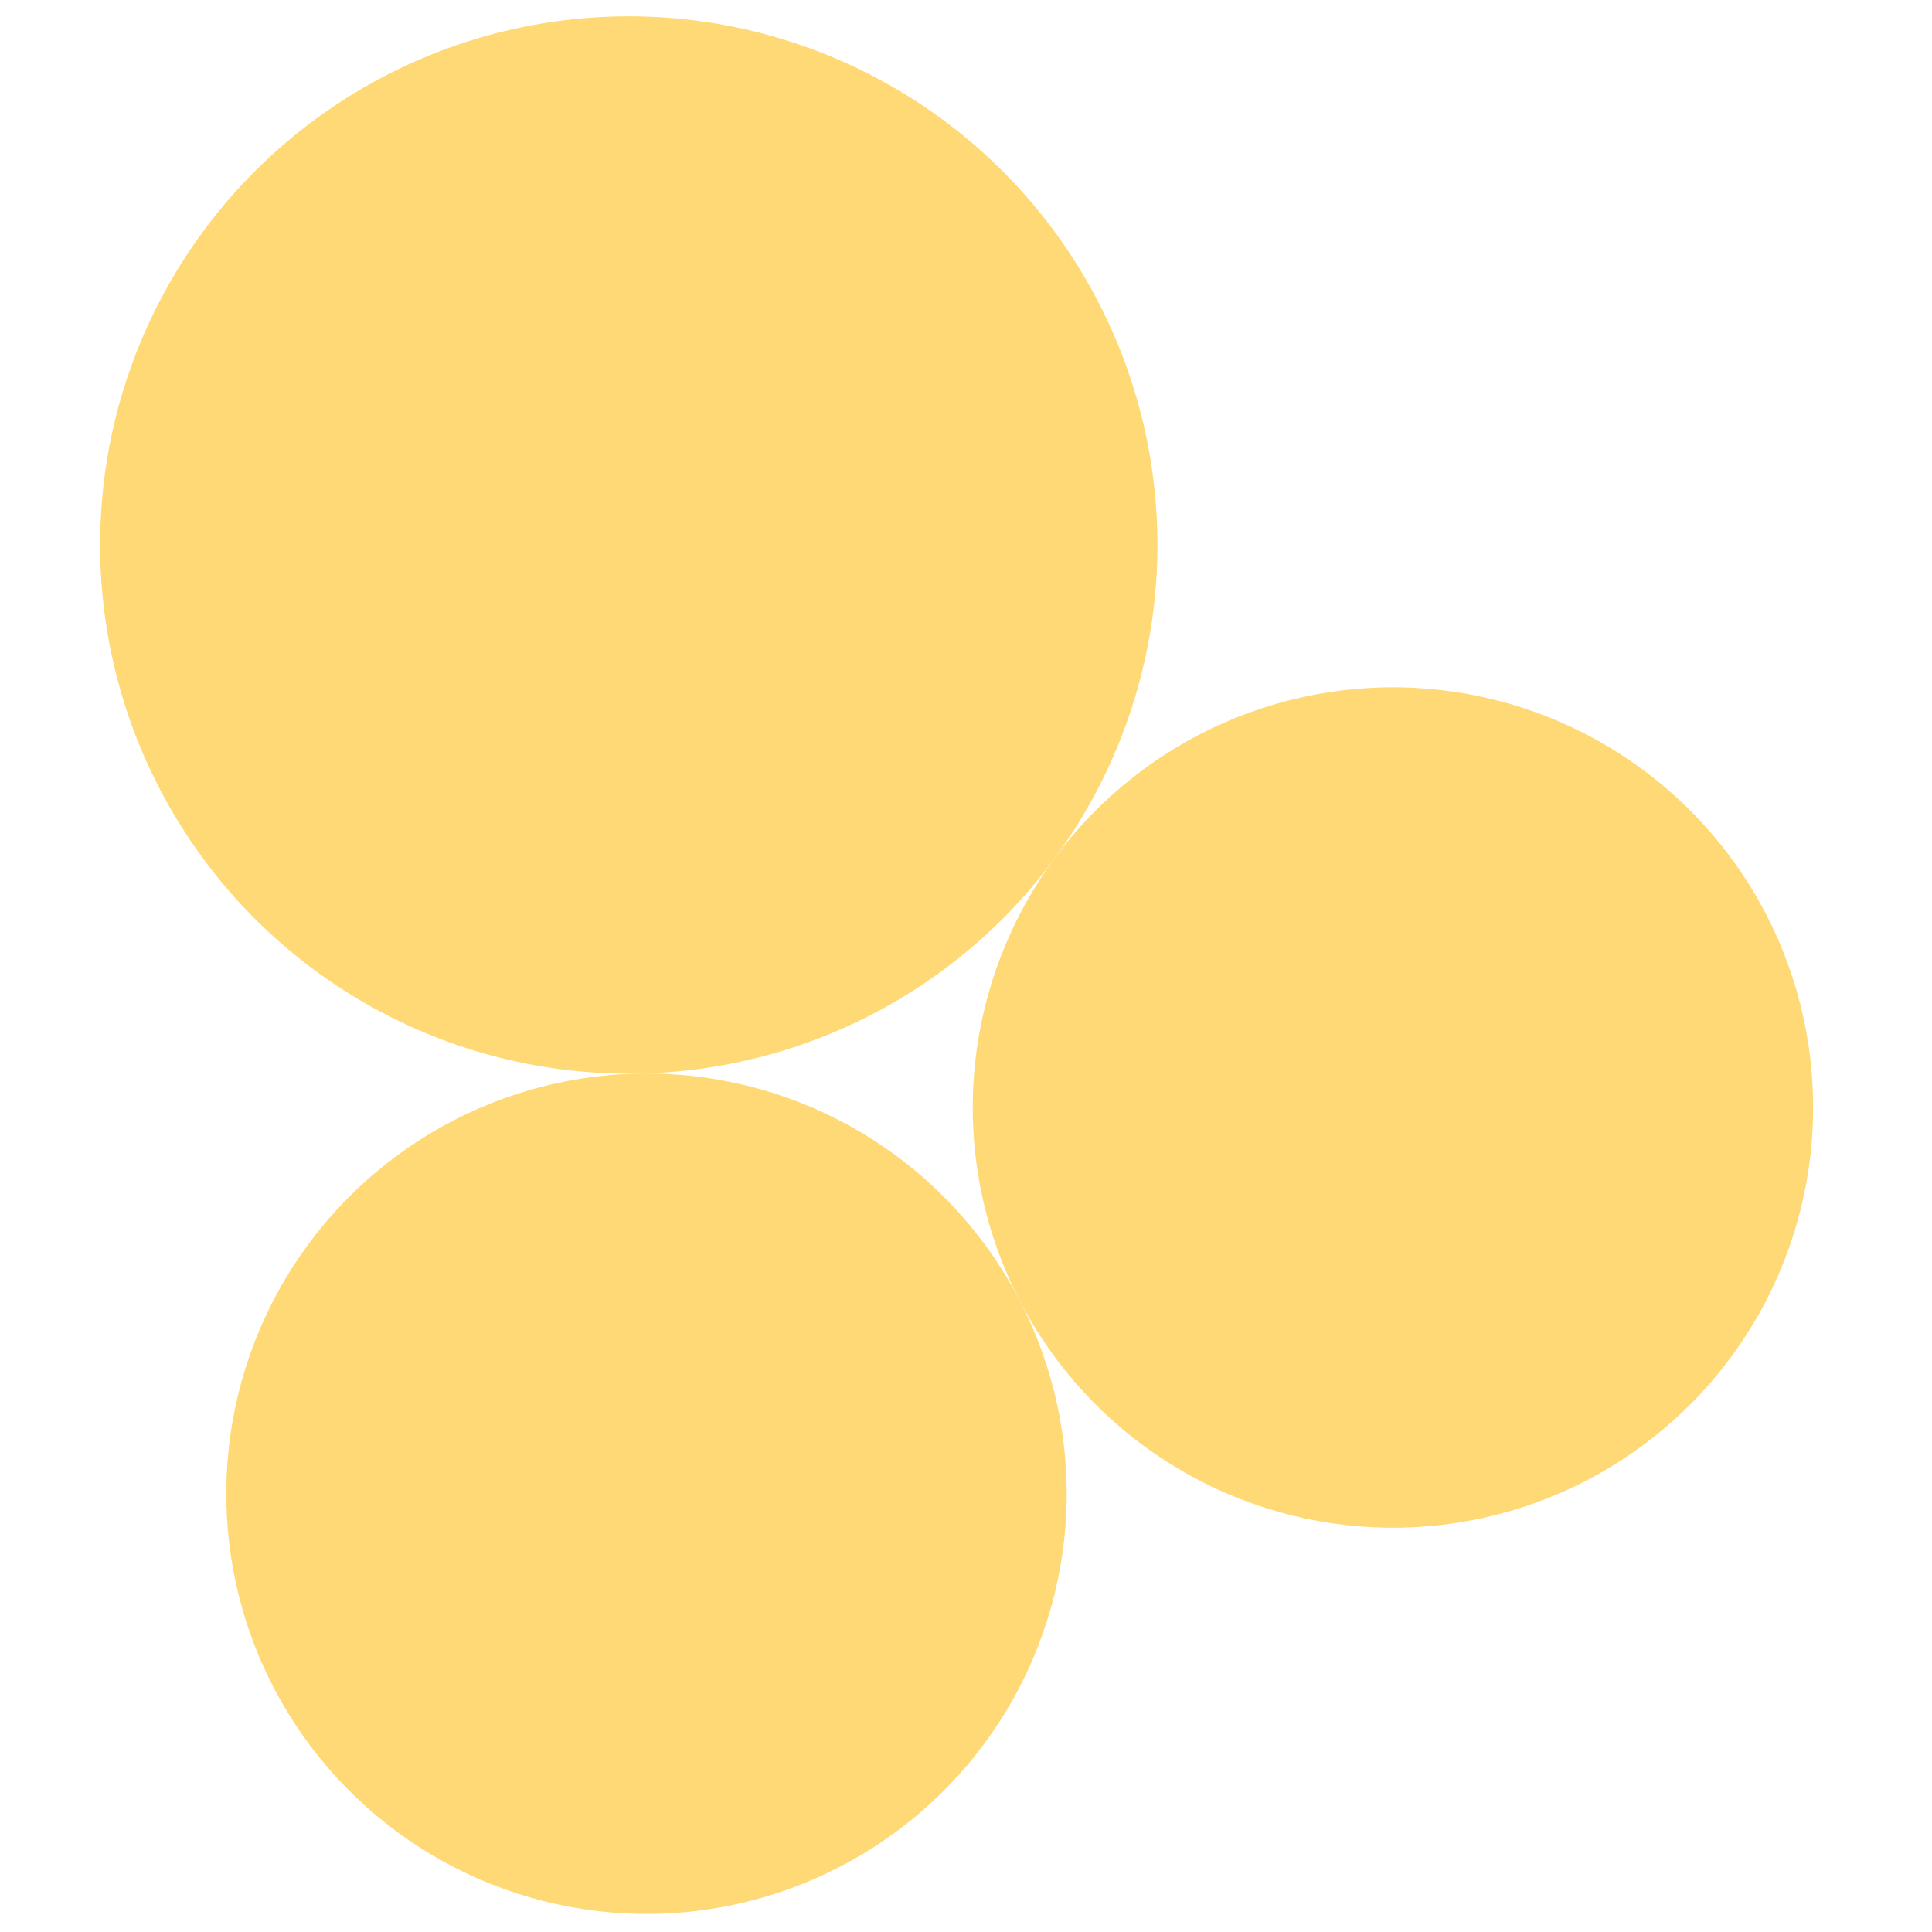 <svg width="600" height="600" xmlns="http://www.w3.org/2000/svg" style="animation-delay: 0s; animation-direction: normal; animation-duration: 0s; animation-fill-mode: none; animation-iteration-count: 1; animation-name: none; animation-play-state: running; animation-timing-function: ease; background-attachment: scroll; background-blend-mode: normal; background-clip: border-box; background-color: rgba(0, 0, 0, 0); background-image: none; background-origin: padding-box; background-position: 0% 0%; background-repeat: repeat; background-size: auto; border-bottom-color: rgb(0, 0, 0); border-bottom-left-radius: 0px; border-bottom-right-radius: 0px; border-bottom-style: none; border-bottom-width: 0px; border-collapse: separate; border-image-outset: 0px; border-image-repeat: stretch; border-image-slice: 100%; border-image-source: none; border-image-width: 1; border-left-color: rgb(0, 0, 0); border-left-style: none; border-left-width: 0px; border-right-color: rgb(0, 0, 0); border-right-style: none; border-right-width: 0px; border-top-color: rgb(0, 0, 0); border-top-left-radius: 0px; border-top-right-radius: 0px; border-top-style: none; border-top-width: 0px; bottom: auto; box-shadow: none; box-sizing: content-box; break-after: auto; break-before: auto; break-inside: auto; caption-side: top; clear: none; clip: auto; color: rgb(0, 0, 0); content: ; cursor: auto; direction: ltr; display: inline; empty-cells: show; float: none; font-family: sans-serif; font-kerning: auto; font-size: 12px; font-stretch: normal; font-style: normal; font-variant: normal; font-variant-ligatures: normal; font-variant-caps: normal; font-variant-numeric: normal; font-weight: normal; height: 600px; image-rendering: auto; isolation: auto; left: auto; letter-spacing: normal; line-height: normal; list-style-image: none; list-style-position: outside; list-style-type: disc; margin-bottom: 0px; margin-left: 0px; margin-right: 0px; margin-top: 0px; max-height: none; max-width: none; min-height: 0px; min-width: 0px; mix-blend-mode: normal; object-fit: fill; object-position: 50% 50%; offset-distance: 0px; offset-path: none; offset-rotate: auto 0deg; offset-rotation: auto 0deg; opacity: 1; orphans: 2; outline-color: rgb(0, 0, 0); outline-offset: 0px; outline-style: none; outline-width: 0px; overflow-anchor: auto; overflow-wrap: normal; overflow-x: hidden; overflow-y: hidden; padding-bottom: 20px; padding-left: 20px; padding-right: 20px; padding-top: 20px; pointer-events: auto; position: static; resize: none; right: auto; speak: normal; table-layout: auto; tab-size: 8; text-align: start; text-align-last: auto; text-decoration: none; text-indent: 0px; text-rendering: auto; text-shadow: none; text-size-adjust: auto; text-overflow: clip; text-transform: none; top: auto; touch-action: auto; transition-delay: 0s; transition-duration: 0s; transition-property: all; transition-timing-function: ease; unicode-bidi: normal; vertical-align: baseline; visibility: visible; white-space: normal; widows: 2; width: 600px; will-change: auto; word-break: normal; word-spacing: 0px; word-wrap: normal; z-index: auto; zoom: 1; -webkit-appearance: none; backface-visibility: visible; -webkit-background-clip: border-box; -webkit-background-origin: padding-box; -webkit-border-horizontal-spacing: 0px; -webkit-border-image: none; -webkit-border-vertical-spacing: 0px; -webkit-box-align: stretch; -webkit-box-decoration-break: slice; -webkit-box-direction: normal; -webkit-box-flex: 0; -webkit-box-flex-group: 1; -webkit-box-lines: single; -webkit-box-ordinal-group: 1; -webkit-box-orient: horizontal; -webkit-box-pack: start; -webkit-box-reflect: none; column-count: auto; column-gap: normal; column-rule-color: rgb(0, 0, 0); column-rule-style: none; column-rule-width: 0px; column-span: none; column-width: auto; align-content: stretch; align-items: stretch; align-self: stretch; flex-basis: auto; flex-grow: 0; flex-shrink: 1; flex-direction: row; flex-wrap: nowrap; justify-content: flex-start; -webkit-font-smoothing: auto; -webkit-highlight: none; hyphens: manual; -webkit-hyphenate-character: auto; -webkit-line-break: auto; -webkit-line-clamp: none; -webkit-locale: &quot;en&quot;; -webkit-margin-before-collapse: collapse; -webkit-margin-after-collapse: collapse; -webkit-mask-box-image: none; -webkit-mask-box-image-outset: 0px; -webkit-mask-box-image-repeat: stretch; -webkit-mask-box-image-slice: 0 fill; -webkit-mask-box-image-source: none; -webkit-mask-box-image-width: auto; -webkit-mask-clip: border-box; -webkit-mask-composite: source-over; -webkit-mask-image: none; -webkit-mask-origin: border-box; -webkit-mask-position: 0% 0%; -webkit-mask-repeat: repeat; -webkit-mask-size: auto; order: 0; perspective: none; perspective-origin: 319.992px 319.992px; -webkit-print-color-adjust: economy; -webkit-rtl-ordering: logical; shape-outside: none; shape-image-threshold: 0; shape-margin: 0px; -webkit-tap-highlight-color: rgba(0, 0, 0, 0.18); -webkit-text-combine: none; -webkit-text-decorations-in-effect: none; -webkit-text-emphasis-color: rgb(0, 0, 0); -webkit-text-emphasis-position: over; -webkit-text-emphasis-style: none; -webkit-text-fill-color: rgb(0, 0, 0); -webkit-text-orientation: vertical-right; -webkit-text-security: none; -webkit-text-stroke-color: rgb(0, 0, 0); -webkit-text-stroke-width: 0px; transform: none; transform-origin: 319.992px 319.992px; transform-style: flat; -webkit-user-drag: auto; -webkit-user-modify: read-only; user-select: text; -webkit-writing-mode: horizontal-tb; -webkit-app-region: no-drag; buffered-rendering: auto; clip-path: none; clip-rule: nonzero; mask: none; filter: none; flood-color: rgb(0, 0, 0); flood-opacity: 1; lighting-color: rgb(255, 255, 255); stop-color: rgb(0, 0, 0); stop-opacity: 1; color-interpolation: sRGB; color-interpolation-filters: linearRGB; color-rendering: auto; fill: rgb(0, 0, 0); fill-opacity: 1; fill-rule: nonzero; marker-end: none; marker-mid: none; marker-start: none; mask-type: luminance; shape-rendering: auto; stroke: none; stroke-dasharray: none; stroke-dashoffset: 0px; stroke-linecap: butt; stroke-linejoin: miter; stroke-miterlimit: 4; stroke-opacity: 1; stroke-width: 1px; alignment-baseline: auto; baseline-shift: 0px; dominant-baseline: auto; text-anchor: start; writing-mode: horizontal-tb; vector-effect: none; paint-order: fill stroke markers; d: none; cx: 0px; cy: 0px; x: 0px; y: 0px; r: 0px; rx: auto; ry: auto;" version="1.1" xmlns:xlink="http://www.w3.org/1999/xlink"><style type="text/css">svg { padding: 20px; }
.child circle { fill: none; }</style><svg xmlns="http://www.w3.org/2000/svg" x="0" y="0"><g transform="translate(-30.834 -30.834) scale(1.103)"><g class="node" transform="translate(298,298) rotate(88.93)"><title>0-Connected</title><circle r="298" style="stroke: black; stroke-width: 0px; fill: none;"/><g class="node" transform="translate(-118.315,90.814) rotate(0)"><title>1-Connected</title><circle r="148.85" style="stroke: black; stroke-width: 0px; fill: rgb(254, 217, 118);"/><g class="child node" transform="translate(-37.213,0) rotate(0)"><title>1-Connected</title><circle r="37.213" style="stroke: black; stroke-width: 0px;"/></g><g class="child node" transform="translate(37.213,0) rotate(0)"><title>1-Connected</title><circle r="37.213" style="stroke: black; stroke-width: 0px;"/></g><g class="child node" transform="translate(0,-64.454) rotate(0)"><title>1-Connected</title><circle r="37.213" style="stroke: black; stroke-width: 0px;"/></g><g class="child node" transform="translate(-74.425,-64.454) rotate(0)"><title>1-Connected</title><circle r="37.213" style="stroke: black; stroke-width: 0px;"/></g><g class="child node" transform="translate(-111.638,0) rotate(0)"><title>1-Connected</title><circle r="37.213" style="stroke: black; stroke-width: 0px;"/></g><g class="child node" transform="translate(-74.425,64.454) rotate(0)"><title>1-Connected</title><circle r="37.213" style="stroke: black; stroke-width: 0px;"/></g><g class="child node" transform="translate(0,64.454) rotate(0)"><title>1-Connected</title><circle r="37.213" style="stroke: black; stroke-width: 0px;"/></g><g class="child node" transform="translate(74.425,64.454) rotate(0)"><title>1-Connected</title><circle r="37.213" style="stroke: black; stroke-width: 0px;"/></g><g class="child node" transform="translate(111.638,0) rotate(0)"><title>1-Connected</title><circle r="37.213" style="stroke: black; stroke-width: 0px;"/></g><g class="child node" transform="translate(74.425,-64.454) rotate(0)"><title>1-Connected</title><circle r="37.213" style="stroke: black; stroke-width: 0px;"/></g></g><g class="node" transform="translate(148.85,90.814) rotate(0)"><title>1-Connected</title><circle r="118.315" style="stroke: black; stroke-width: 0px; fill: rgb(254, 217, 118);"/><g class="child node" transform="translate(0,32.227) rotate(0)"><title>1-Connected</title><circle r="37.213" style="stroke: black; stroke-width: 0px;"/></g><g class="child node" transform="translate(74.425,32.227) rotate(0)"><title>1-Connected</title><circle r="37.213" style="stroke: black; stroke-width: 0px;"/></g><g class="child node" transform="translate(37.213,-32.227) rotate(0)"><title>1-Connected</title><circle r="37.213" style="stroke: black; stroke-width: 0px;"/></g><g class="child node" transform="translate(-37.213,-32.227) rotate(0)"><title>1-Connected</title><circle r="37.213" style="stroke: black; stroke-width: 0px;"/></g><g class="child node" transform="translate(-74.425,32.227) rotate(0)"><title>1-Connected</title><circle r="37.213" style="stroke: black; stroke-width: 0px;"/></g></g><g class="node" transform="translate(44.057,-121.348) rotate(0)"><title>1-Connected</title><circle r="118.315" style="stroke: black; stroke-width: 0px; fill: rgb(254, 217, 118);"/><g class="child node" transform="translate(0,32.227) rotate(0)"><title>1-Connected</title><circle r="37.213" style="stroke: black; stroke-width: 0px;"/></g><g class="child node" transform="translate(74.425,32.227) rotate(0)"><title>1-Connected</title><circle r="37.213" style="stroke: black; stroke-width: 0px;"/></g><g class="child node" transform="translate(37.213,-32.227) rotate(0)"><title>1-Connected</title><circle r="37.213" style="stroke: black; stroke-width: 0px;"/></g><g class="child node" transform="translate(-37.213,-32.227) rotate(0)"><title>1-Connected</title><circle r="37.213" style="stroke: black; stroke-width: 0px;"/></g><g class="child node" transform="translate(-74.425,32.227) rotate(0)"><title>1-Connected</title><circle r="37.213" style="stroke: black; stroke-width: 0px;"/></g></g></g></g></svg></svg>